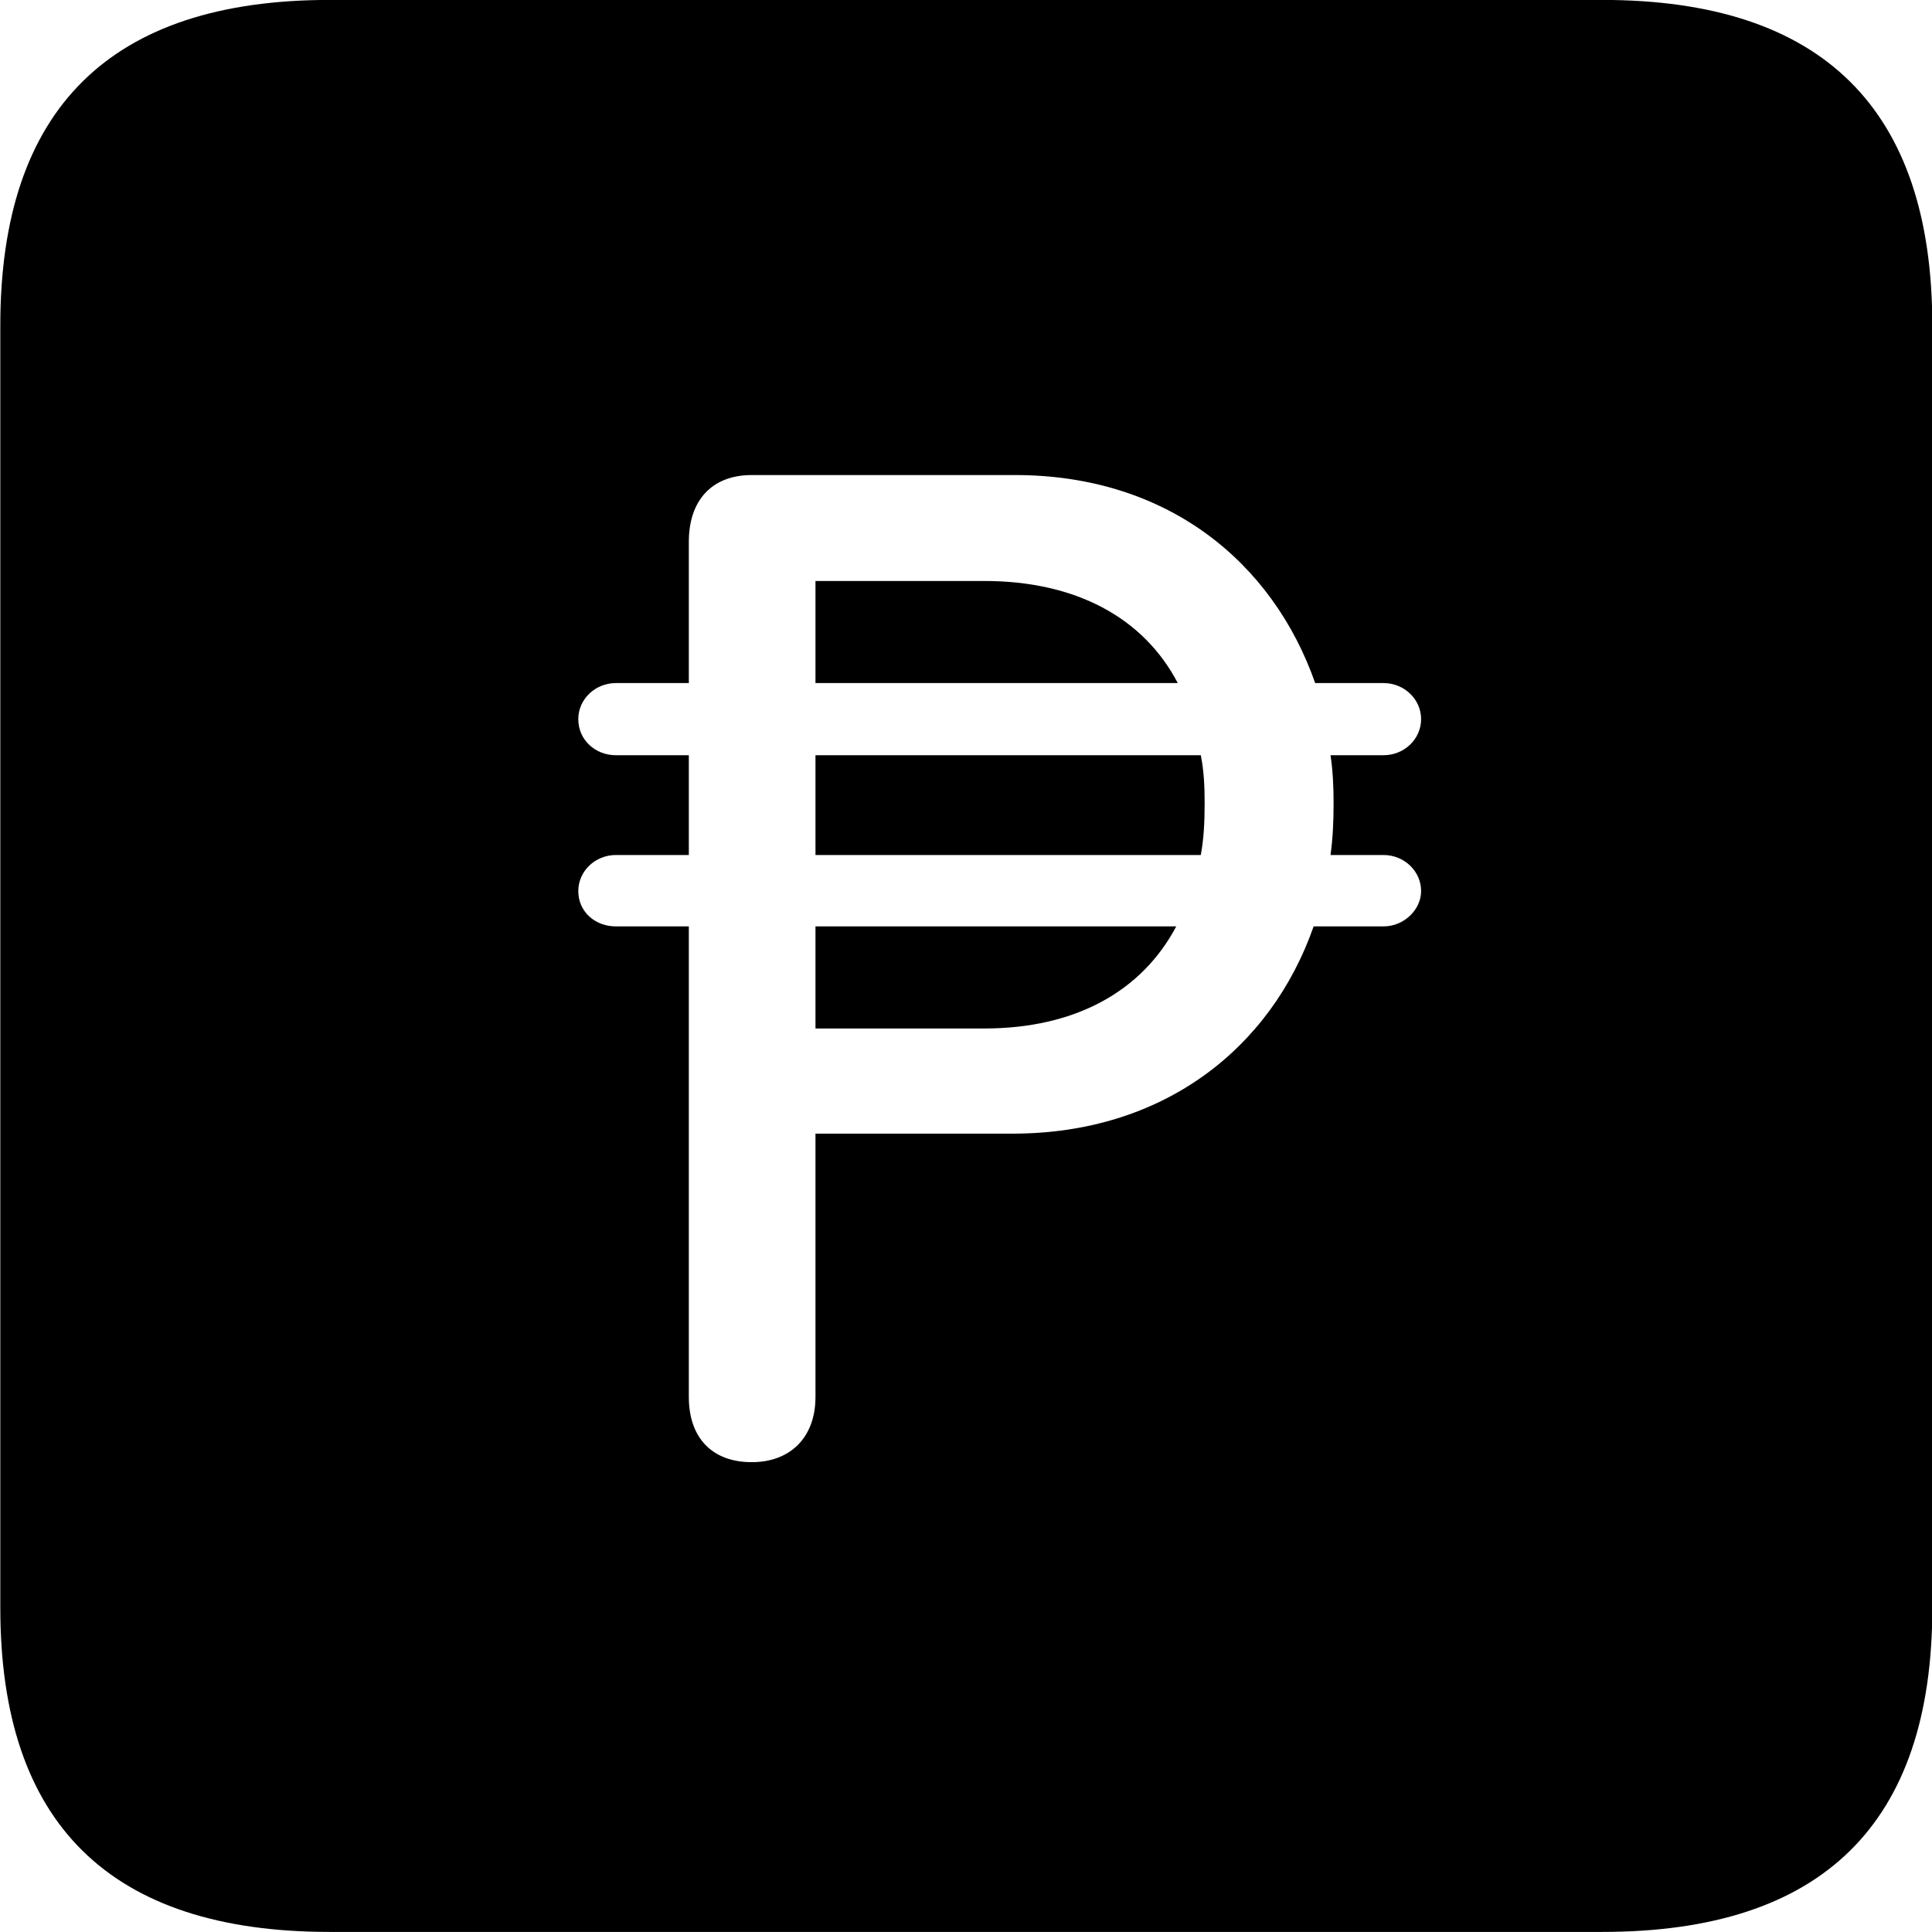 
<svg
    viewBox="0 0 25.17 25.17"
    xmlns="http://www.w3.org/2000/svg"
>
    <path
        fill="inherit"
        d="M4.294 25.169H20.874C23.744 25.169 25.174 23.759 25.174 20.949V4.239C25.174 1.419 23.744 -0.001 20.874 -0.001H4.294C1.434 -0.001 0.004 1.419 0.004 4.239V20.949C0.004 23.759 1.434 25.169 4.294 25.169ZM9.794 19.049C9.274 19.049 8.974 18.729 8.974 18.199V12.069H8.024C7.754 12.069 7.534 11.879 7.534 11.609C7.534 11.349 7.754 11.139 8.024 11.139H8.974V9.839H8.024C7.754 9.839 7.534 9.639 7.534 9.369C7.534 9.109 7.754 8.899 8.024 8.899H8.974V7.059C8.974 6.519 9.274 6.189 9.794 6.189H13.224C15.214 6.189 16.584 7.329 17.134 8.899H18.024C18.294 8.899 18.514 9.109 18.514 9.369C18.514 9.629 18.294 9.839 18.024 9.839H17.334C17.364 10.039 17.374 10.249 17.374 10.459C17.374 10.709 17.364 10.919 17.334 11.139H18.024C18.294 11.139 18.514 11.349 18.514 11.609C18.514 11.849 18.294 12.069 18.024 12.069H17.114C16.554 13.669 15.144 14.769 13.194 14.769H10.624V18.199C10.624 18.729 10.294 19.049 9.794 19.049ZM10.624 8.899H15.344C14.894 8.039 14.004 7.569 12.824 7.569H10.624ZM10.624 11.139H15.644C15.684 10.919 15.694 10.709 15.694 10.459C15.694 10.239 15.684 10.039 15.644 9.839H10.624ZM10.624 13.399H12.824C14.004 13.399 14.874 12.919 15.324 12.069H10.624Z"
        fillRule="evenodd"
        clipRule="evenodd"
    />
</svg>
        